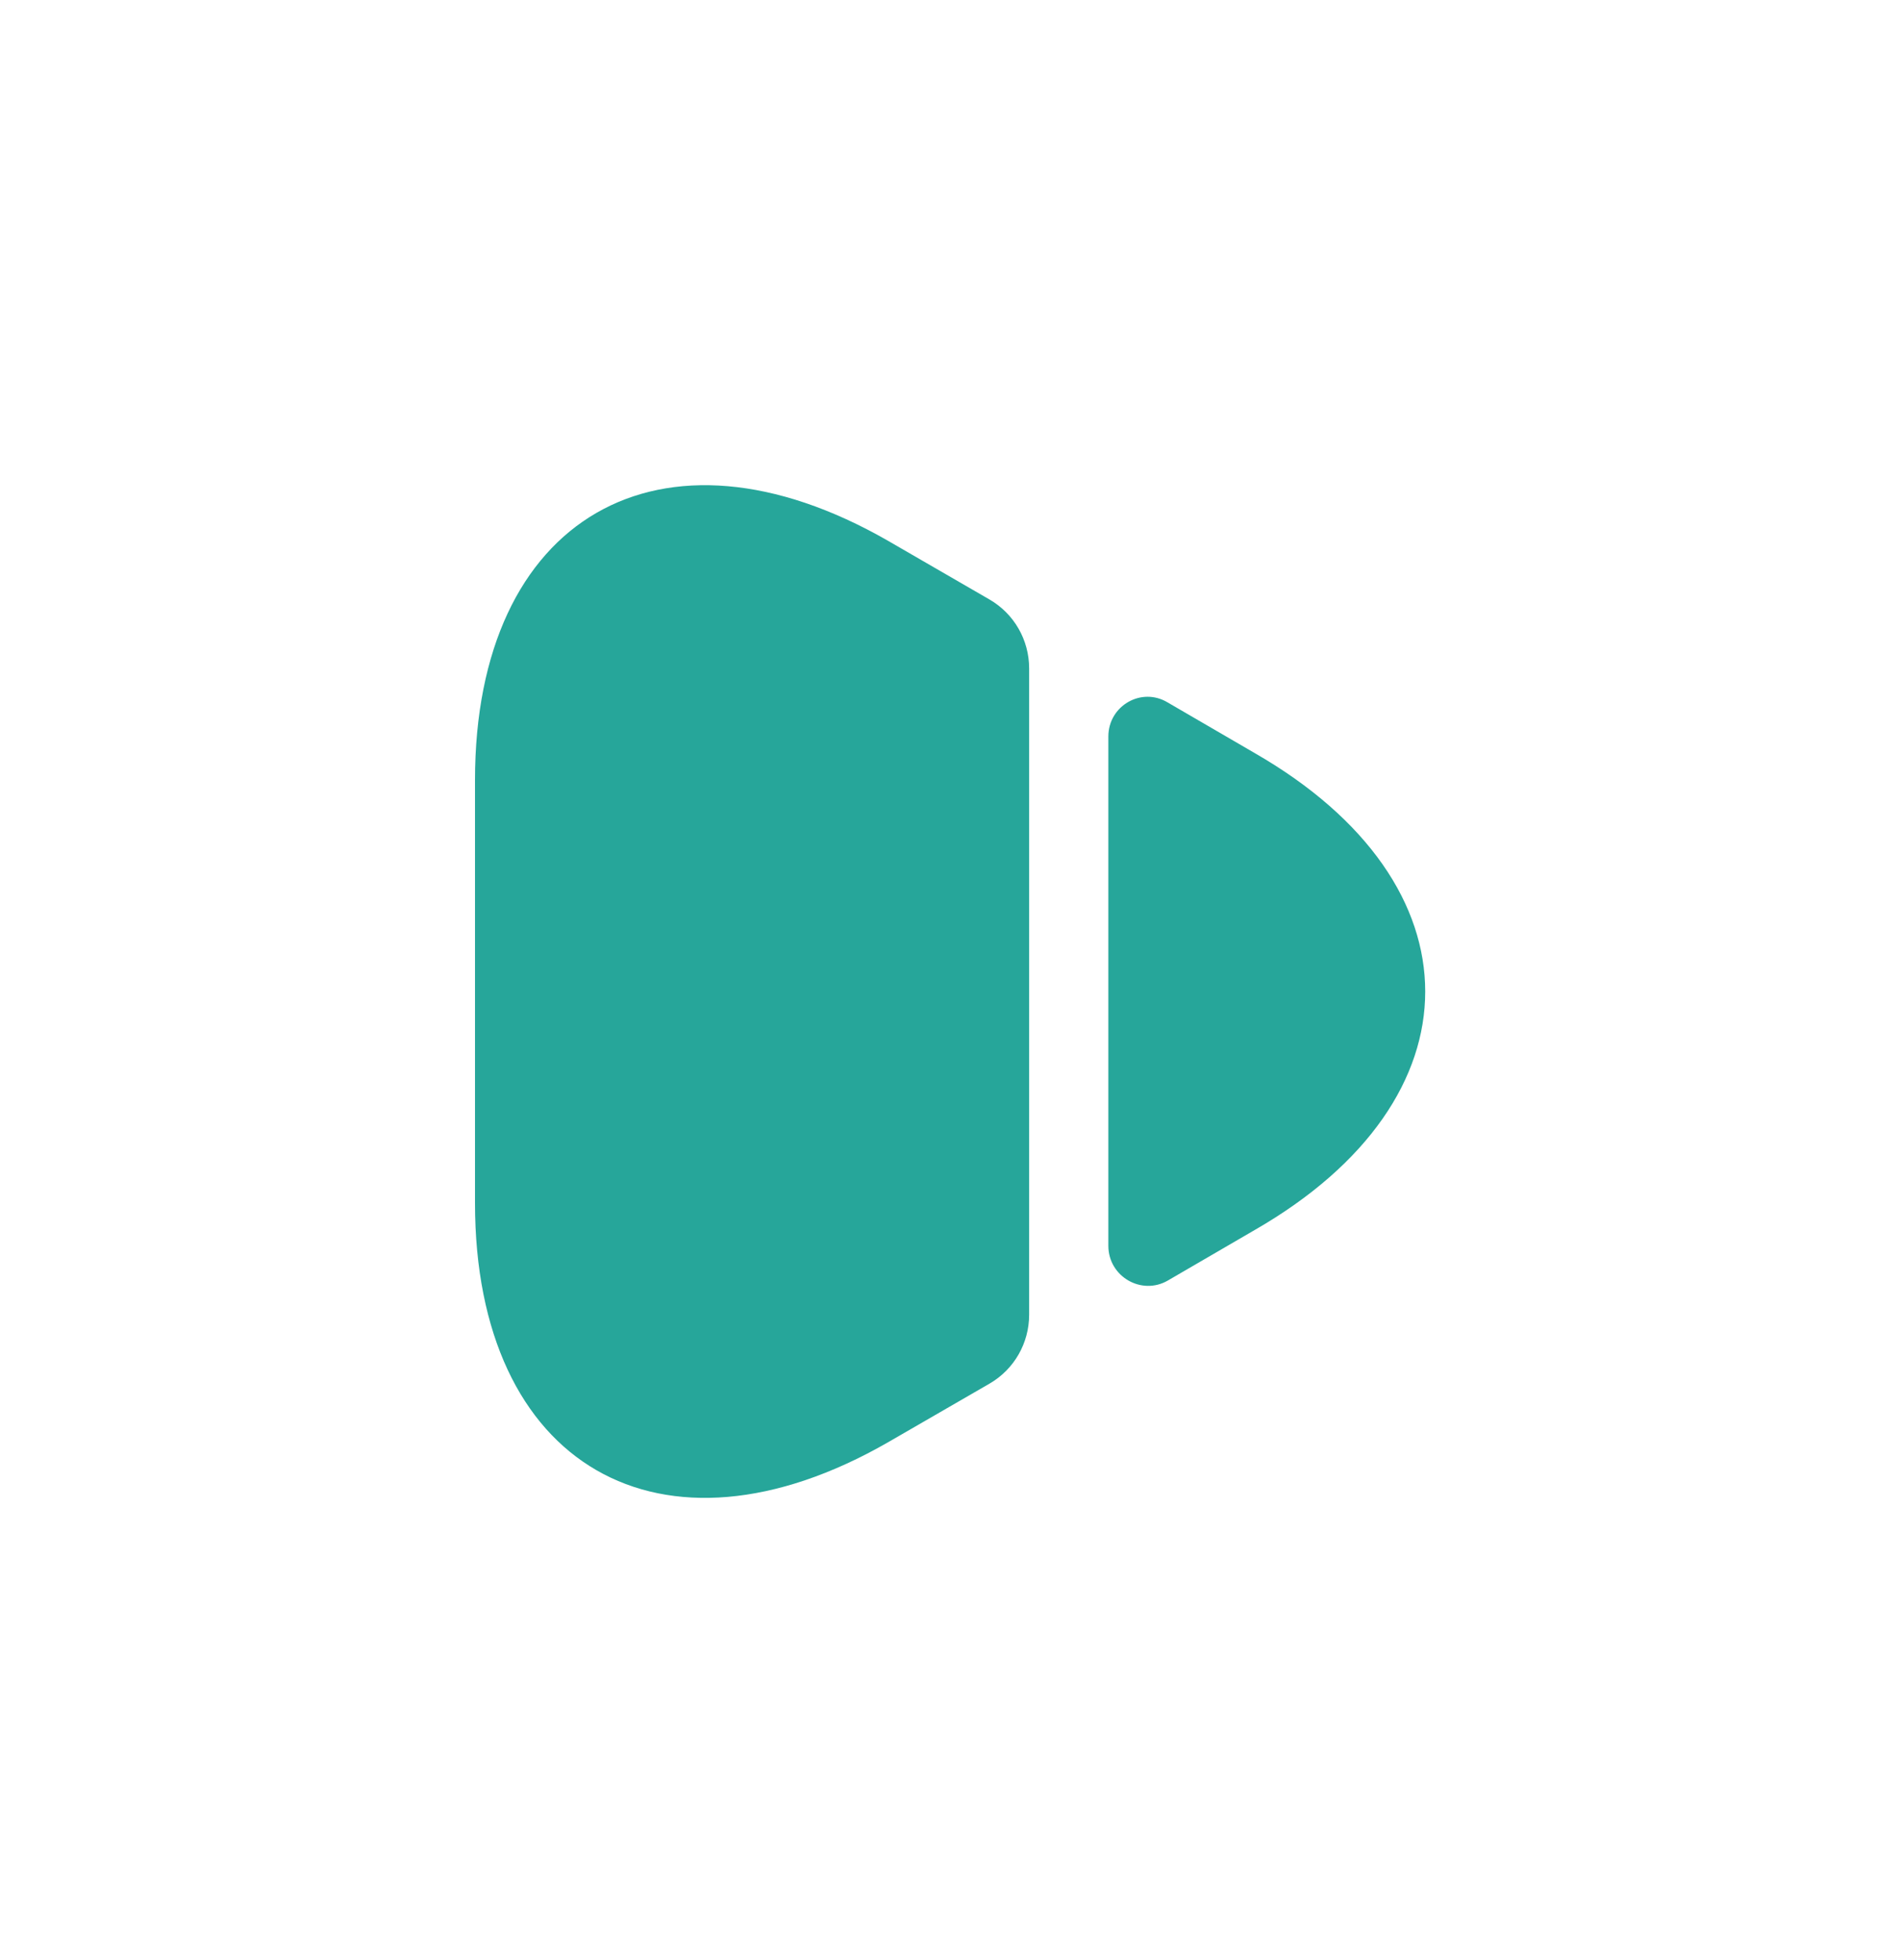 <svg width="32" height="33" viewBox="0 0 32 33" fill="none" xmlns="http://www.w3.org/2000/svg">
<path d="M8 20.254L8 13.134C8 8.707 11.133 6.907 14.96 9.107L16.667 10.094C17.08 10.334 17.333 10.774 17.333 11.254V22.134C17.333 22.614 17.08 23.054 16.667 23.294L14.96 24.28C11.133 26.48 8 24.68 8 20.254Z" fill="#26A69A"/>
<path d="M18.667 20.974V12.4C18.667 11.88 19.227 11.56 19.667 11.827L21.134 12.68C24.96 14.88 24.96 18.507 21.134 20.707L19.667 21.56C19.227 21.814 18.667 21.494 18.667 20.974Z" fill="#26A69A"/>
</svg>
